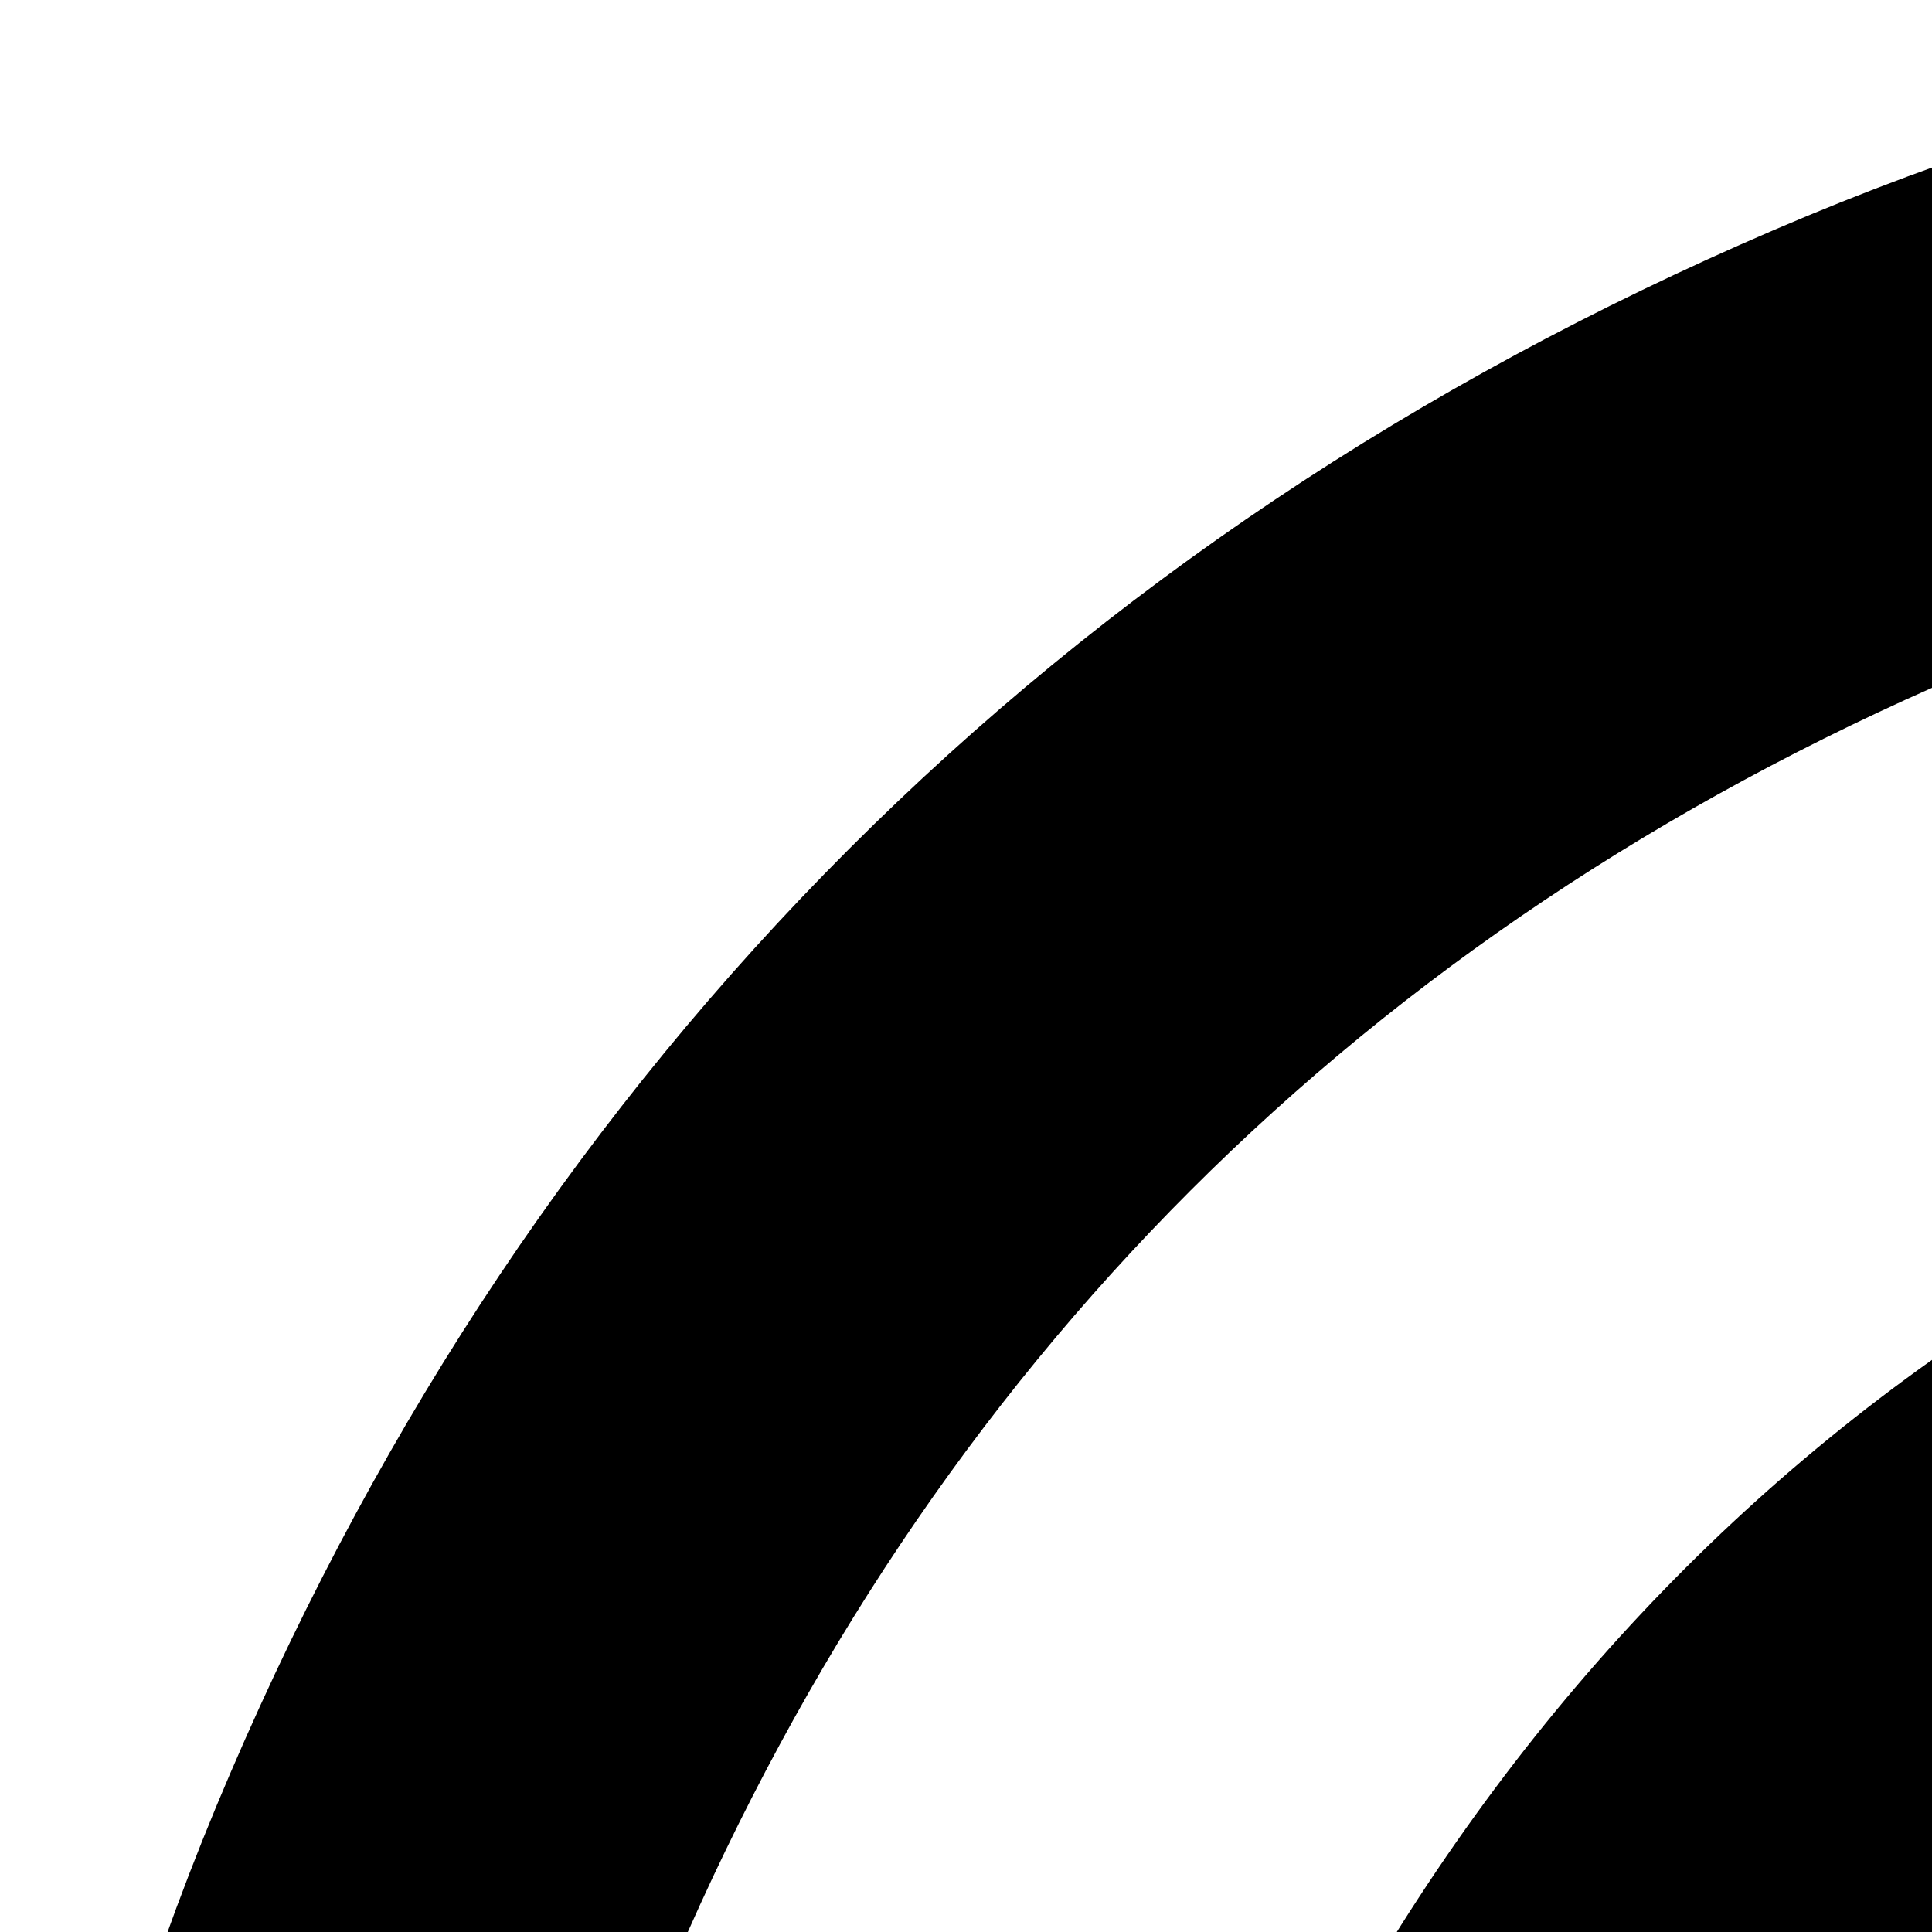 <svg xmlns="http://www.w3.org/2000/svg" version="1.1" viewBox="0 0 512 512" fill="currentColor"><path fill="currentColor" d="M972 647q0-108-53.5-169T771 417q-63 0-124 30.5T537 532t-79.5 137T427 849q0 112 53.5 173t150.5 61q96 0 176-66.5t122.5-166T972 647m564 121q0 111-37 197t-98.5 135t-131.5 74.5t-145 27.5q-6 0-15.5.5t-16.5.5q-95 0-142-53q-28-33-33-83q-52 66-131.5 110T612 1221q-161 0-249.5-95.5T274 856q0-157 66-290t179-210.5T765 278q87 0 155 35.5t106 99.5l2-19l11-56q1-6 5.5-12t9.5-6h118q5 0 13 11q5 5 3 16l-120 614q-5 24-5 48q0 39 12.5 52t44.5 13q28-1 57-5.5t73-24t77-50t57-89.5t24-137q0-292-174-466T768 128q-130 0-248.5 51t-204 136.5t-136.5 204T128 768t51 248.5t136.5 204t204 136.5t248.5 51q228 0 405-144q11-9 24-8t21 12l41 49q8 12 7 24q-2 13-12 22q-102 83-227.5 128T768 1536q-156 0-298-61t-245-164t-164-245T0 768t61-298t164-245T470 61T768 0q344 0 556 212t212 556"/></svg>